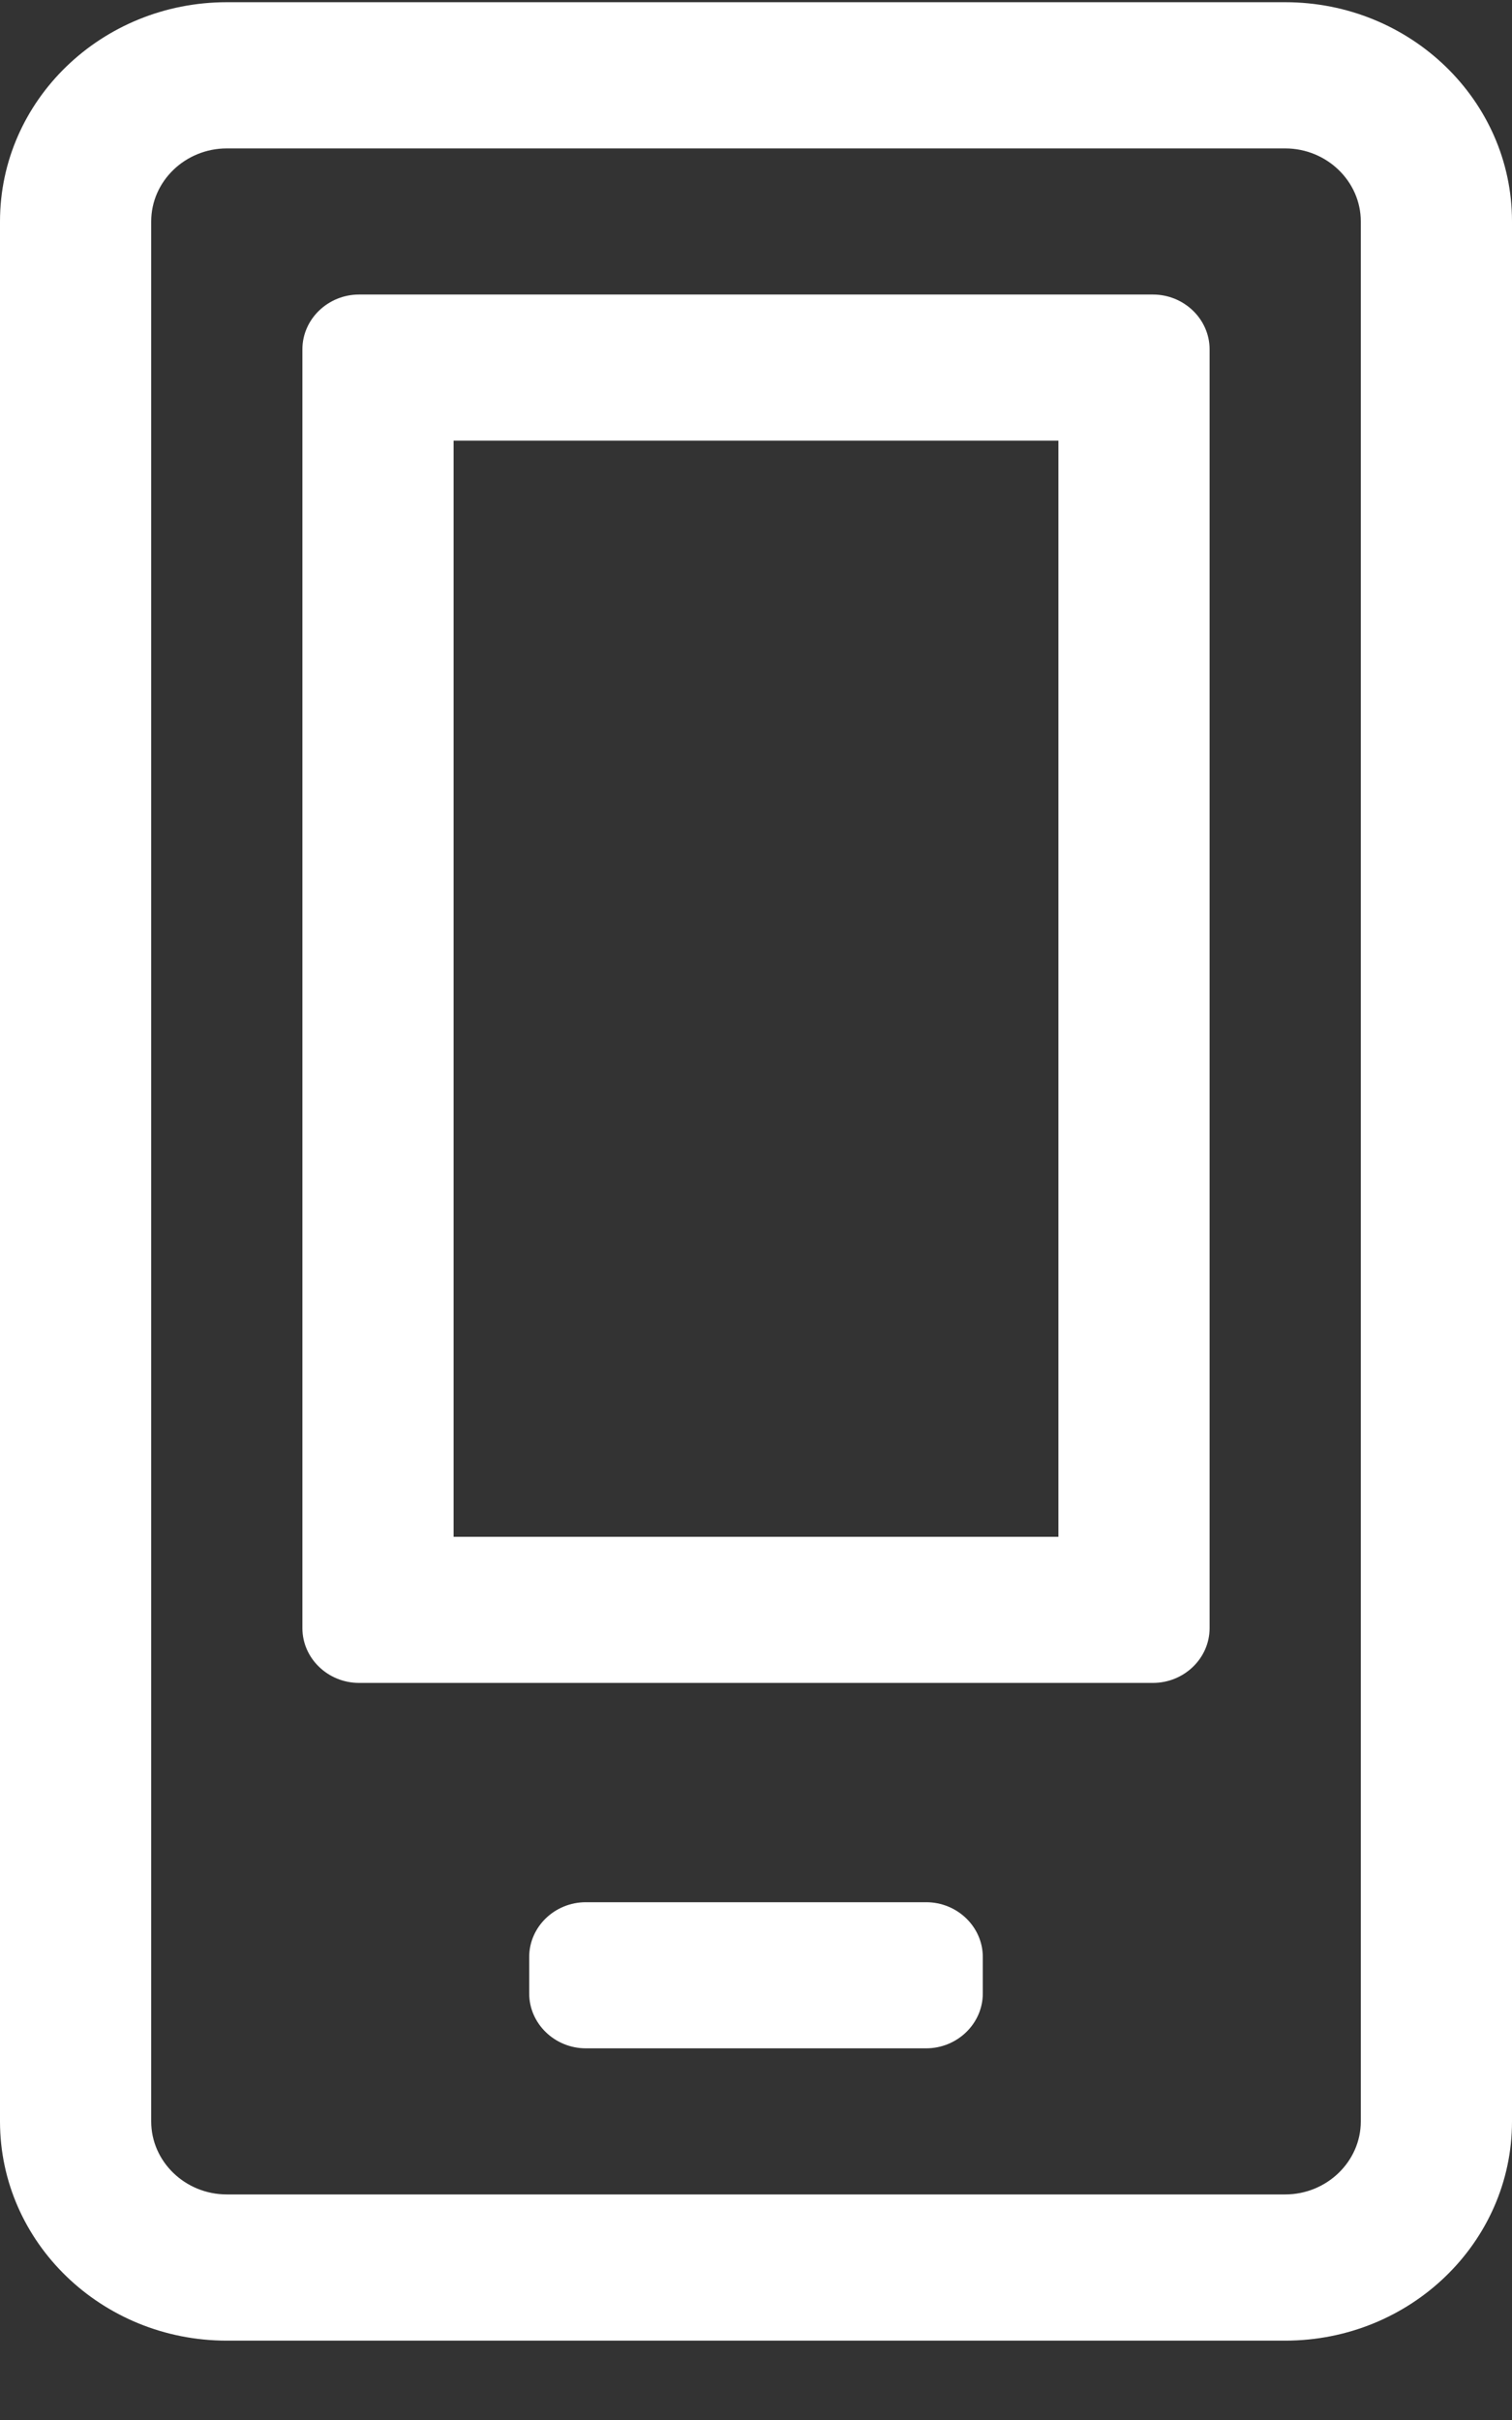 <svg width="15" height="24" viewBox="0 0 15 24" fill="none" xmlns="http://www.w3.org/2000/svg">
  <rect x="0" y="0" width="15" height="24" fill="#333333" stroke="none"/>
  <path
    d="M10.5 4.37V15.241H4.5V4.37H10.5ZM12.75 0.022H2.25C1.008 0.022 0 0.996 0 2.196V21.039C0 22.239 1.008 23.213 2.25 23.213H12.75C13.992 23.213 15 22.239 15 21.039V2.196C15 0.996 13.992 0.022 12.75 0.022ZM2.25 21.763C1.837 21.763 1.5 21.437 1.5 21.039V2.196C1.5 1.798 1.837 1.472 2.25 1.472H12.75C13.162 1.472 13.5 1.798 13.5 2.196V21.039C13.5 21.437 13.162 21.763 12.75 21.763H2.25ZM11.438 2.921H3.562C3.253 2.921 3 3.166 3 3.464V16.147C3 16.446 3.253 16.69 3.562 16.69H11.438C11.747 16.69 12 16.446 12 16.147V3.464C12 3.166 11.747 2.921 11.438 2.921ZM9.188 18.865H5.812C5.503 18.865 5.25 19.109 5.25 19.408V19.77C5.25 20.069 5.503 20.314 5.812 20.314H9.188C9.497 20.314 9.75 20.069 9.75 19.77V19.408C9.75 19.109 9.497 18.865 9.188 18.865Z"
    fill="white" />
</svg>